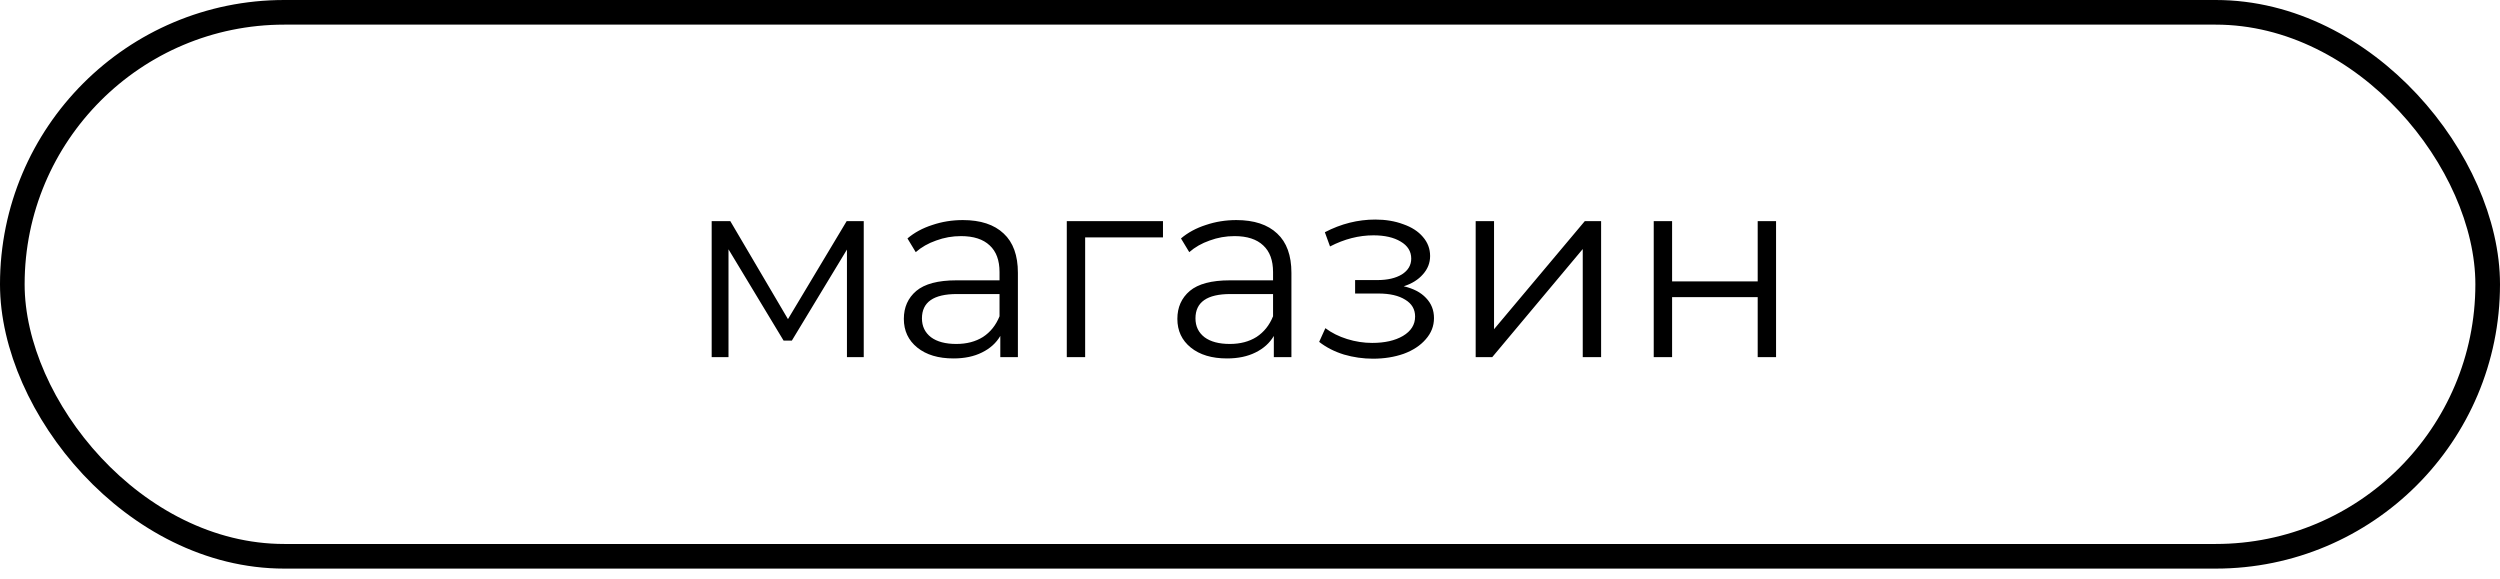 <svg width="203" height="47" viewBox="0 0 203 47" fill="none" xmlns="http://www.w3.org/2000/svg">
<path d="M70.136 17.954V29H68.772V20.264L64.299 27.656H63.627L59.154 20.243V29H57.788V17.954H59.3L63.983 25.913L68.751 17.954H70.136ZM78.18 17.87C79.622 17.87 80.728 18.234 81.498 18.962C82.268 19.676 82.653 20.74 82.653 22.154V29H81.225V27.278C80.889 27.852 80.392 28.3 79.734 28.622C79.09 28.944 78.32 29.105 77.424 29.105C76.192 29.105 75.212 28.811 74.484 28.223C73.756 27.635 73.392 26.858 73.392 25.892C73.392 24.954 73.728 24.198 74.4 23.624C75.086 23.05 76.171 22.763 77.655 22.763H81.162V22.091C81.162 21.139 80.896 20.418 80.364 19.928C79.832 19.424 79.055 19.172 78.033 19.172C77.333 19.172 76.661 19.291 76.017 19.529C75.373 19.753 74.82 20.068 74.358 20.474L73.686 19.361C74.246 18.885 74.918 18.521 75.702 18.269C76.486 18.003 77.312 17.87 78.18 17.87ZM77.655 27.929C78.495 27.929 79.216 27.74 79.818 27.362C80.42 26.97 80.868 26.41 81.162 25.682V23.876H77.697C75.807 23.876 74.862 24.534 74.862 25.85C74.862 26.494 75.107 27.005 75.597 27.383C76.087 27.747 76.773 27.929 77.655 27.929ZM94.434 19.277H88.114V29H86.623V17.954H94.434V19.277ZM100.39 17.87C101.832 17.87 102.938 18.234 103.708 18.962C104.478 19.676 104.863 20.74 104.863 22.154V29H103.435V27.278C103.099 27.852 102.602 28.3 101.944 28.622C101.3 28.944 100.53 29.105 99.634 29.105C98.402 29.105 97.422 28.811 96.694 28.223C95.966 27.635 95.602 26.858 95.602 25.892C95.602 24.954 95.938 24.198 96.61 23.624C97.296 23.05 98.381 22.763 99.865 22.763H103.372V22.091C103.372 21.139 103.106 20.418 102.574 19.928C102.042 19.424 101.265 19.172 100.243 19.172C99.543 19.172 98.871 19.291 98.227 19.529C97.583 19.753 97.03 20.068 96.568 20.474L95.896 19.361C96.456 18.885 97.128 18.521 97.912 18.269C98.696 18.003 99.522 17.87 100.39 17.87ZM99.865 27.929C100.705 27.929 101.426 27.74 102.028 27.362C102.63 26.97 103.078 26.41 103.372 25.682V23.876H99.907C98.017 23.876 97.072 24.534 97.072 25.85C97.072 26.494 97.317 27.005 97.807 27.383C98.297 27.747 98.983 27.929 99.865 27.929ZM113.983 23.246C114.767 23.428 115.369 23.743 115.789 24.191C116.223 24.639 116.44 25.185 116.44 25.829C116.44 26.473 116.216 27.047 115.768 27.551C115.334 28.055 114.739 28.447 113.983 28.727C113.227 28.993 112.394 29.126 111.484 29.126C110.686 29.126 109.902 29.014 109.132 28.79C108.362 28.552 107.69 28.209 107.116 27.761L107.62 26.648C108.124 27.026 108.712 27.32 109.384 27.53C110.056 27.74 110.735 27.845 111.421 27.845C112.443 27.845 113.276 27.656 113.92 27.278C114.578 26.886 114.907 26.361 114.907 25.703C114.907 25.115 114.641 24.66 114.109 24.338C113.577 24.002 112.849 23.834 111.925 23.834H110.035V22.742H111.841C112.667 22.742 113.332 22.588 113.836 22.28C114.34 21.958 114.592 21.531 114.592 20.999C114.592 20.411 114.305 19.949 113.731 19.613C113.171 19.277 112.436 19.109 111.526 19.109C110.336 19.109 109.16 19.41 107.998 20.012L107.578 18.857C108.894 18.171 110.259 17.828 111.673 17.828C112.513 17.828 113.269 17.954 113.941 18.206C114.627 18.444 115.159 18.787 115.537 19.235C115.929 19.683 116.125 20.201 116.125 20.789C116.125 21.349 115.929 21.846 115.537 22.28C115.159 22.714 114.641 23.036 113.983 23.246ZM119.825 17.954H121.316V26.732L128.687 17.954H130.01V29H128.519V20.222L121.169 29H119.825V17.954ZM134.283 17.954H135.774V22.847H142.725V17.954H144.216V29H142.725V24.128H135.774V29H134.283V17.954Z" fill="black"/>
<rect x="1" y="1" width="201" height="44.17" rx="22.085" stroke="black" stroke-width="2"/>
</svg>
